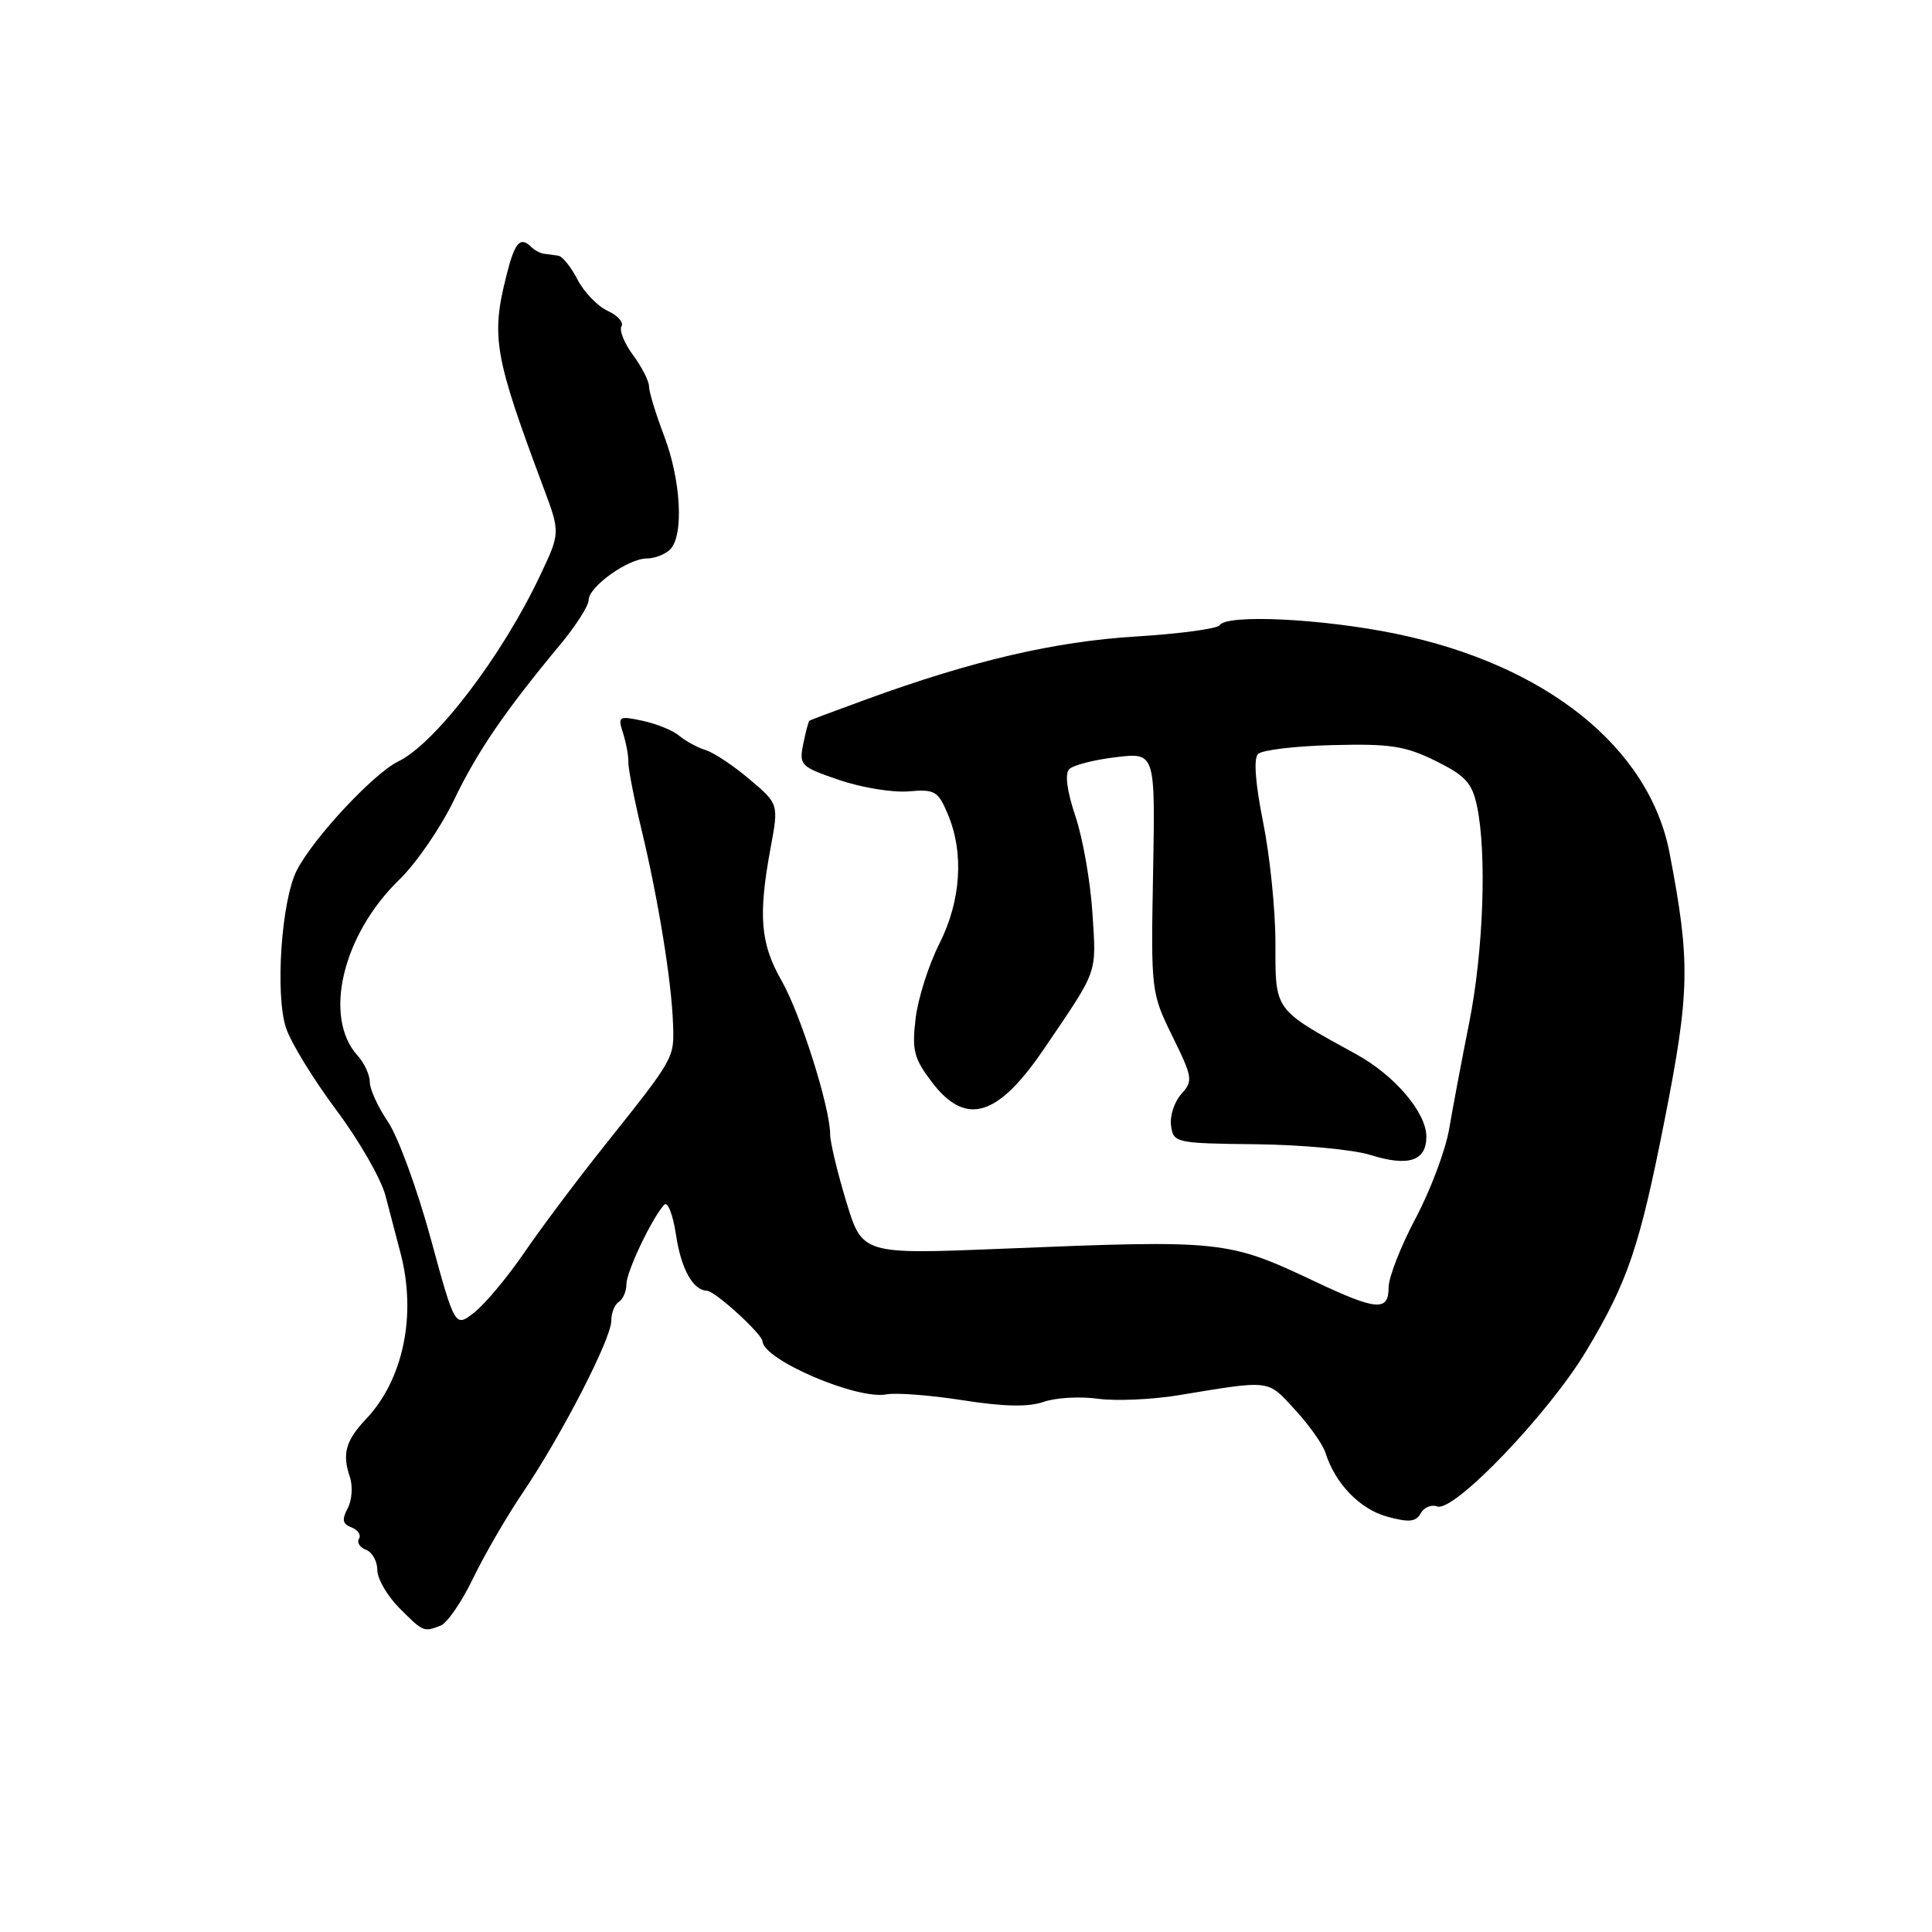 <?xml version="1.0" encoding="UTF-8" standalone="no"?>
<!DOCTYPE svg PUBLIC "-//W3C//DTD SVG 1.1//EN" "http://www.w3.org/Graphics/SVG/1.1/DTD/svg11.dtd" >
<svg xmlns="http://www.w3.org/2000/svg" xmlns:xlink="http://www.w3.org/1999/xlink" version="1.1" viewBox="0 0 256 256">
 <g >
 <path fill="currentColor"
d=" M 58.39 215.40 C 59.25 215.07 61.18 212.26 62.68 209.15 C 64.18 206.04 67.16 200.90 69.31 197.73 C 74.44 190.13 81.00 177.38 81.00 175.01 C 81.00 173.97 81.45 172.84 82.00 172.50 C 82.55 172.16 83.00 171.11 83.00 170.18 C 83.00 168.50 86.41 161.35 88.02 159.63 C 88.47 159.15 89.17 160.94 89.57 163.60 C 90.25 168.15 91.81 170.96 93.68 171.03 C 94.75 171.07 100.99 176.75 101.04 177.74 C 101.18 180.20 113.58 185.51 117.46 184.76 C 118.74 184.52 123.29 184.87 127.58 185.54 C 133.00 186.39 136.25 186.46 138.27 185.76 C 139.86 185.20 143.09 185.01 145.46 185.34 C 147.82 185.66 152.62 185.46 156.13 184.88 C 168.53 182.84 167.88 182.76 171.59 186.79 C 173.47 188.83 175.29 191.40 175.63 192.50 C 176.91 196.57 180.17 199.95 183.76 200.95 C 186.70 201.76 187.61 201.67 188.25 200.52 C 188.69 199.73 189.67 199.32 190.43 199.61 C 192.62 200.45 205.19 187.34 210.19 179.00 C 215.68 169.86 217.25 165.23 220.55 148.50 C 223.93 131.36 224.00 127.47 221.22 113.00 C 218.52 99.03 204.86 88.08 184.98 83.98 C 175.22 81.97 162.52 81.35 161.60 82.85 C 161.31 83.31 156.32 83.98 150.51 84.34 C 139.76 85.00 128.89 87.53 114.82 92.66 C 110.79 94.13 107.39 95.40 107.26 95.49 C 107.13 95.57 106.76 96.97 106.43 98.59 C 105.87 101.40 106.08 101.61 111.22 103.36 C 114.18 104.37 118.30 105.04 120.39 104.86 C 123.87 104.56 124.30 104.81 125.59 107.88 C 127.77 113.05 127.34 119.39 124.44 125.11 C 123.04 127.89 121.63 132.33 121.32 134.98 C 120.82 139.18 121.10 140.26 123.49 143.40 C 127.98 149.28 132.19 148.03 138.32 139.00 C 145.58 128.32 145.27 129.18 144.76 121.08 C 144.50 116.91 143.49 111.11 142.51 108.19 C 141.37 104.78 141.07 102.53 141.69 101.91 C 142.22 101.38 145.00 100.67 147.87 100.33 C 153.08 99.71 153.08 99.71 152.79 115.61 C 152.50 131.33 152.53 131.56 155.35 137.31 C 158.04 142.78 158.11 143.22 156.52 144.98 C 155.60 146.00 154.99 147.88 155.17 149.17 C 155.49 151.44 155.78 151.50 166.50 151.62 C 172.55 151.69 179.34 152.33 181.60 153.04 C 186.62 154.62 189.00 153.84 189.00 150.61 C 189.00 147.43 184.81 142.50 179.74 139.71 C 168.70 133.64 169.00 134.04 169.00 124.90 C 169.00 120.58 168.27 113.40 167.37 108.95 C 166.34 103.82 166.09 100.51 166.69 99.91 C 167.22 99.38 171.66 98.85 176.57 98.73 C 184.18 98.53 186.20 98.84 190.22 100.82 C 194.18 102.78 195.06 103.74 195.71 106.82 C 197.03 113.06 196.56 126.07 194.68 135.50 C 193.69 140.45 192.50 146.79 192.02 149.59 C 191.55 152.38 189.55 157.71 187.58 161.42 C 185.61 165.13 184.00 169.25 184.00 170.58 C 184.00 173.79 182.42 173.67 174.29 169.83 C 162.68 164.34 162.01 164.27 132.88 165.46 C 114.26 166.22 114.26 166.22 112.13 159.21 C 110.96 155.35 110.00 151.35 110.00 150.32 C 110.00 146.76 106.08 134.35 103.56 129.94 C 100.76 125.05 100.45 121.33 102.09 112.45 C 103.19 106.53 103.19 106.53 99.34 103.28 C 97.23 101.48 94.60 99.73 93.50 99.39 C 92.40 99.05 90.83 98.19 90.00 97.49 C 89.17 96.79 86.99 95.90 85.15 95.51 C 81.97 94.83 81.84 94.92 82.56 97.15 C 82.97 98.44 83.29 100.17 83.26 101.00 C 83.24 101.83 84.03 105.88 85.02 110.00 C 87.23 119.19 89.00 130.09 89.18 135.69 C 89.34 140.26 89.44 140.08 80.00 151.93 C 76.42 156.42 71.68 162.74 69.47 165.98 C 67.25 169.22 64.28 172.78 62.86 173.90 C 60.29 175.92 60.29 175.92 57.06 164.07 C 55.28 157.55 52.74 150.62 51.42 148.66 C 50.09 146.71 49.00 144.33 49.00 143.38 C 49.00 142.43 48.27 140.85 47.38 139.87 C 42.78 134.79 45.37 123.87 52.91 116.56 C 55.15 114.39 58.39 109.67 60.13 106.06 C 63.23 99.60 66.87 94.27 74.25 85.39 C 76.31 82.91 78.00 80.26 78.00 79.51 C 78.00 77.74 83.24 74.00 85.70 74.00 C 86.75 74.00 88.14 73.46 88.80 72.80 C 90.63 70.97 90.24 63.64 88.00 57.76 C 86.90 54.87 86.00 51.92 86.00 51.21 C 86.00 50.50 85.05 48.63 83.88 47.05 C 82.72 45.48 82.03 43.76 82.35 43.24 C 82.67 42.72 81.85 41.80 80.52 41.19 C 79.19 40.58 77.39 38.72 76.52 37.04 C 75.66 35.37 74.51 33.94 73.97 33.88 C 73.44 33.81 72.59 33.69 72.08 33.62 C 71.58 33.56 70.83 33.16 70.42 32.75 C 68.94 31.27 68.22 32.07 67.12 36.44 C 65.05 44.66 65.47 47.11 71.99 64.55 C 74.25 70.59 74.25 70.59 71.56 76.27 C 66.53 86.92 57.70 98.50 52.78 100.89 C 49.50 102.49 41.57 110.99 39.34 115.30 C 37.29 119.27 36.43 131.75 37.90 136.21 C 38.54 138.15 41.54 143.04 44.55 147.07 C 47.56 151.09 50.50 156.21 51.08 158.44 C 51.66 160.67 52.55 164.07 53.06 166.00 C 55.23 174.18 53.46 182.78 48.53 188.00 C 45.80 190.89 45.31 192.62 46.36 195.71 C 46.77 196.93 46.64 198.80 46.07 199.86 C 45.27 201.36 45.39 201.94 46.58 202.39 C 47.43 202.72 47.88 203.39 47.57 203.89 C 47.26 204.38 47.68 205.05 48.51 205.36 C 49.33 205.68 50.00 206.89 50.00 208.05 C 50.00 209.21 51.32 211.47 52.92 213.08 C 56.11 216.27 56.13 216.27 58.39 215.40 Z "/>
</g>
</svg>
